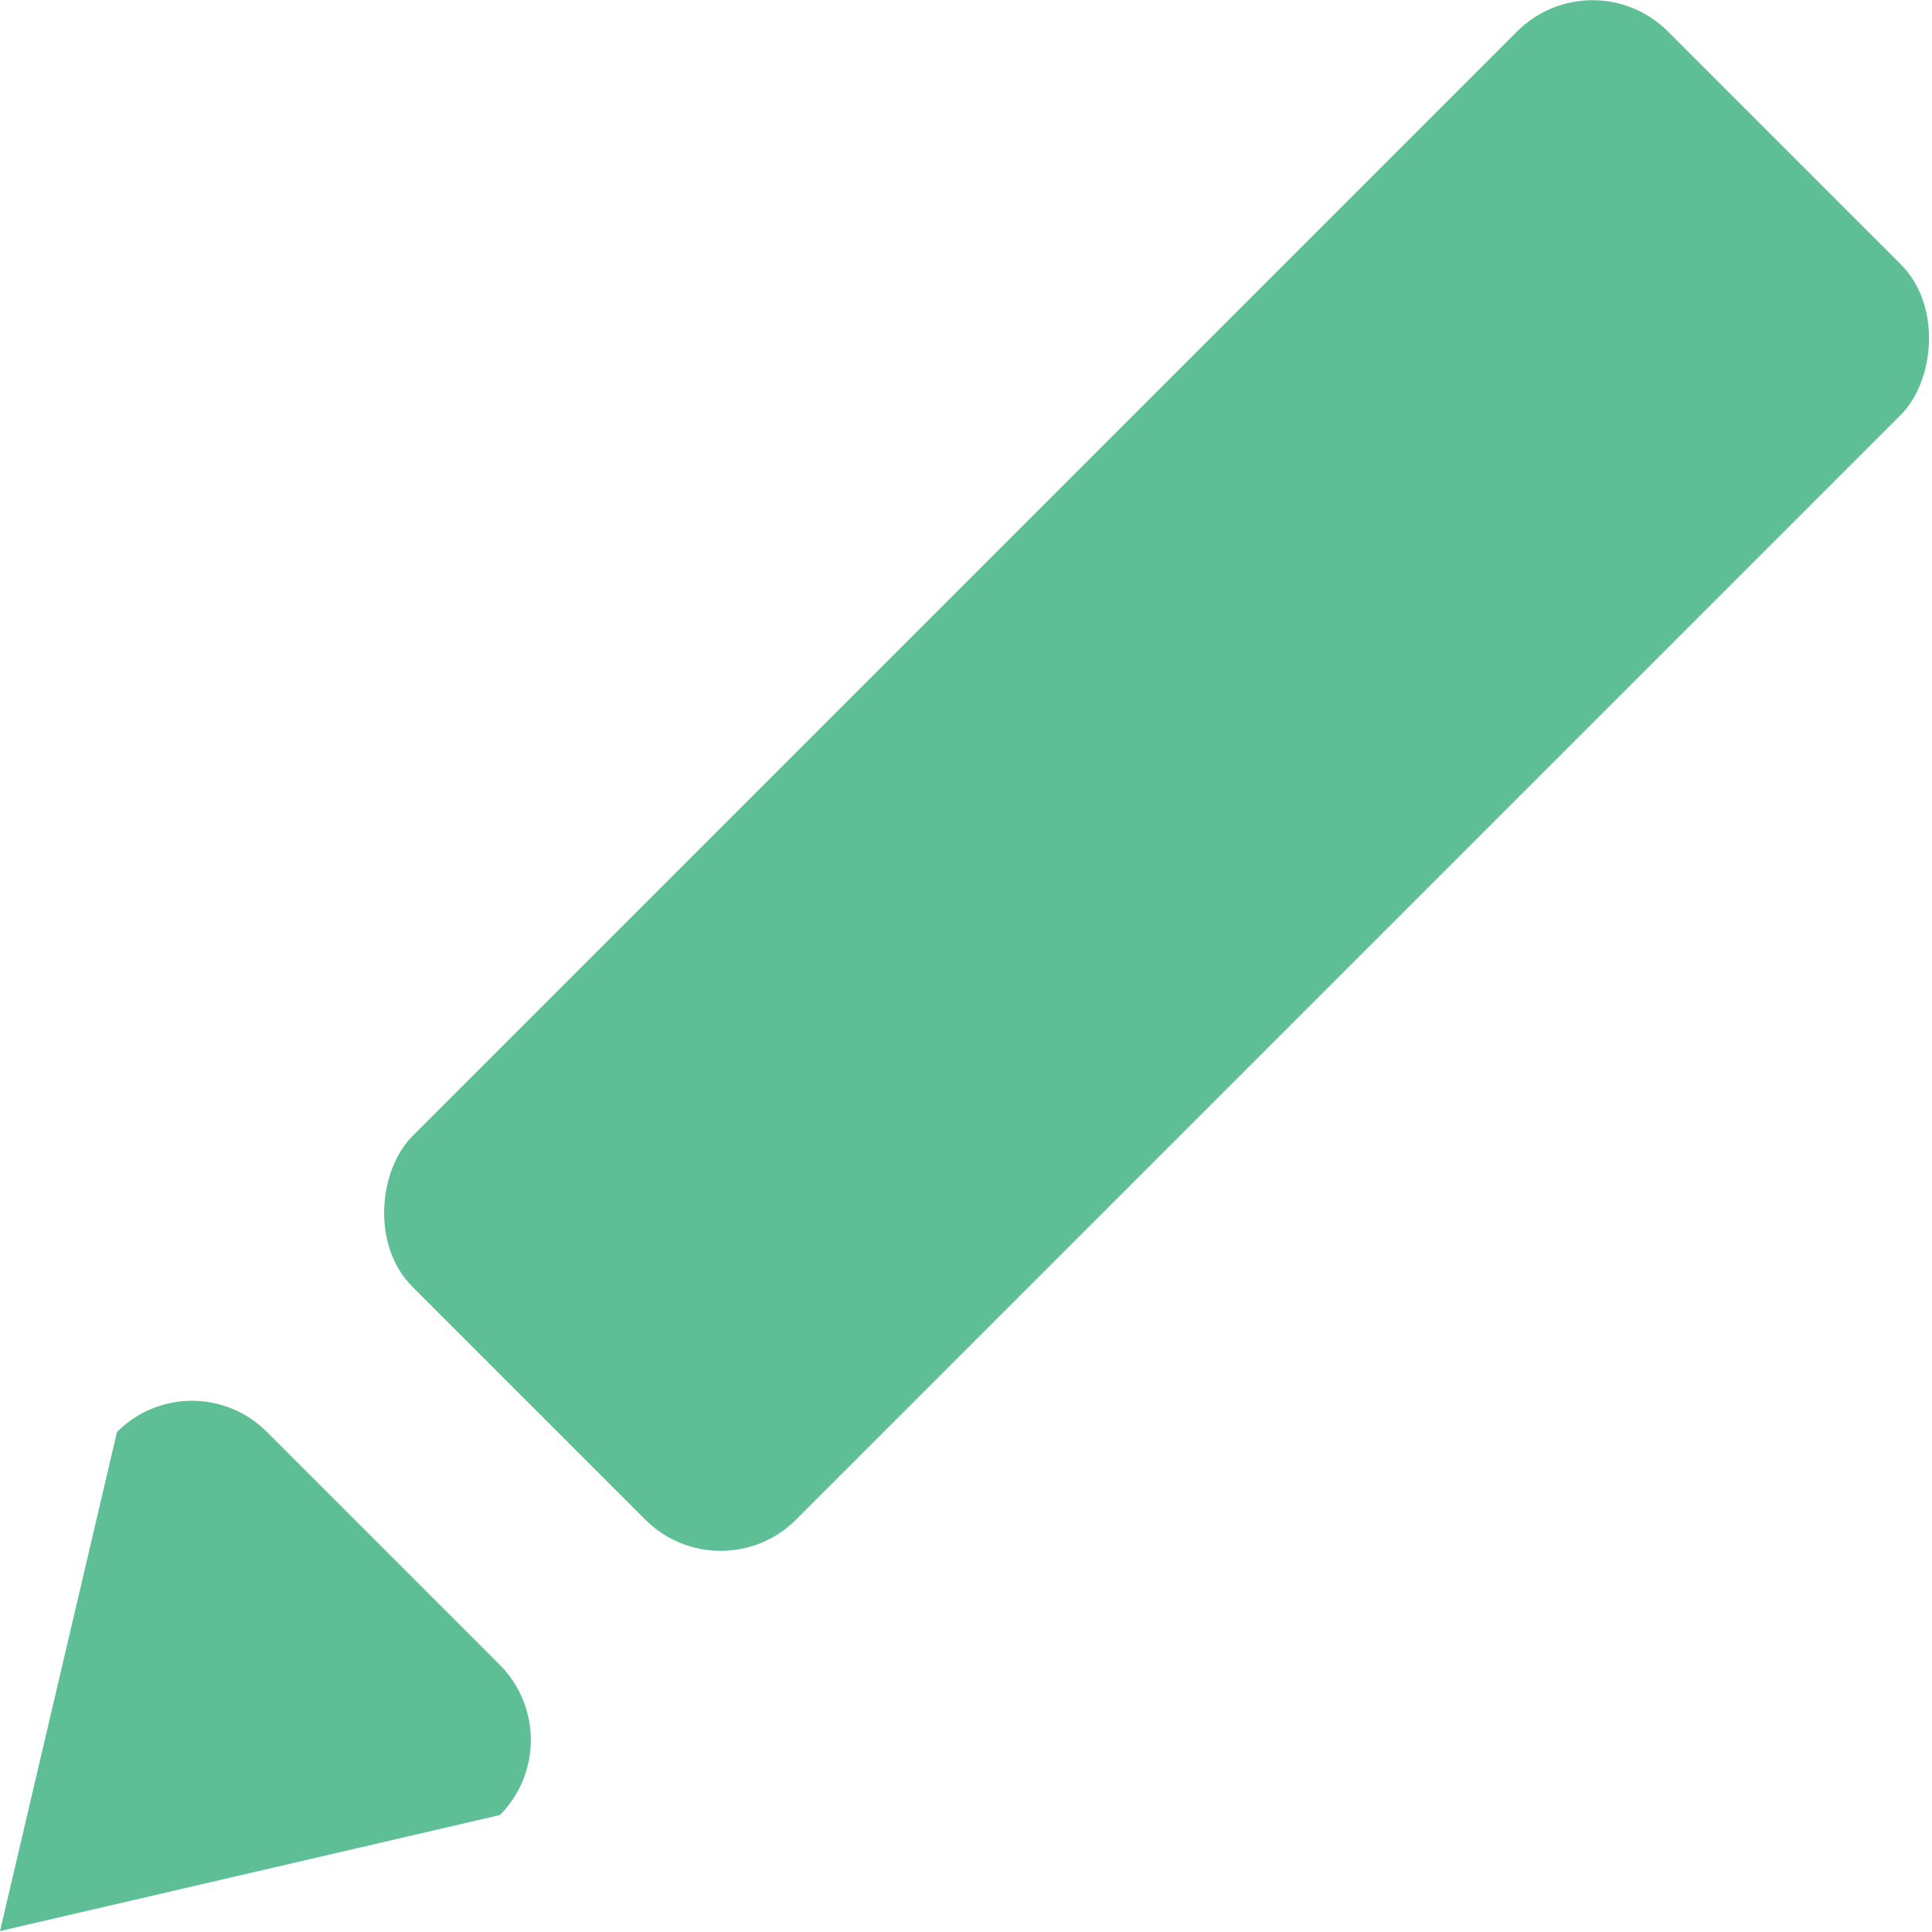 <svg id="Layer_10" data-name="Layer 10" xmlns="http://www.w3.org/2000/svg" viewBox="0 0 20.48 20.48">
  <defs>
    <style>
      .cls-1 {
        fill: #5EBF97;
      }
    </style>
  </defs>
  <title>toolbar-icons</title>
  <g>
    <rect class="cls-1" x="15.15" y="4.57" width="5.75" height="18.82" rx="1.13" ry="1.13" transform="translate(9.4 -14.41) rotate(45)"/>
    <path class="cls-1" d="M11.06,25l-5.3,1.23L7,20.94a1.12,1.12,0,0,1,1.59,0l2.47,2.47A1.13,1.13,0,0,1,11.06,25Z" transform="translate(-5.76 -5.76)"/>
  </g>
</svg>
